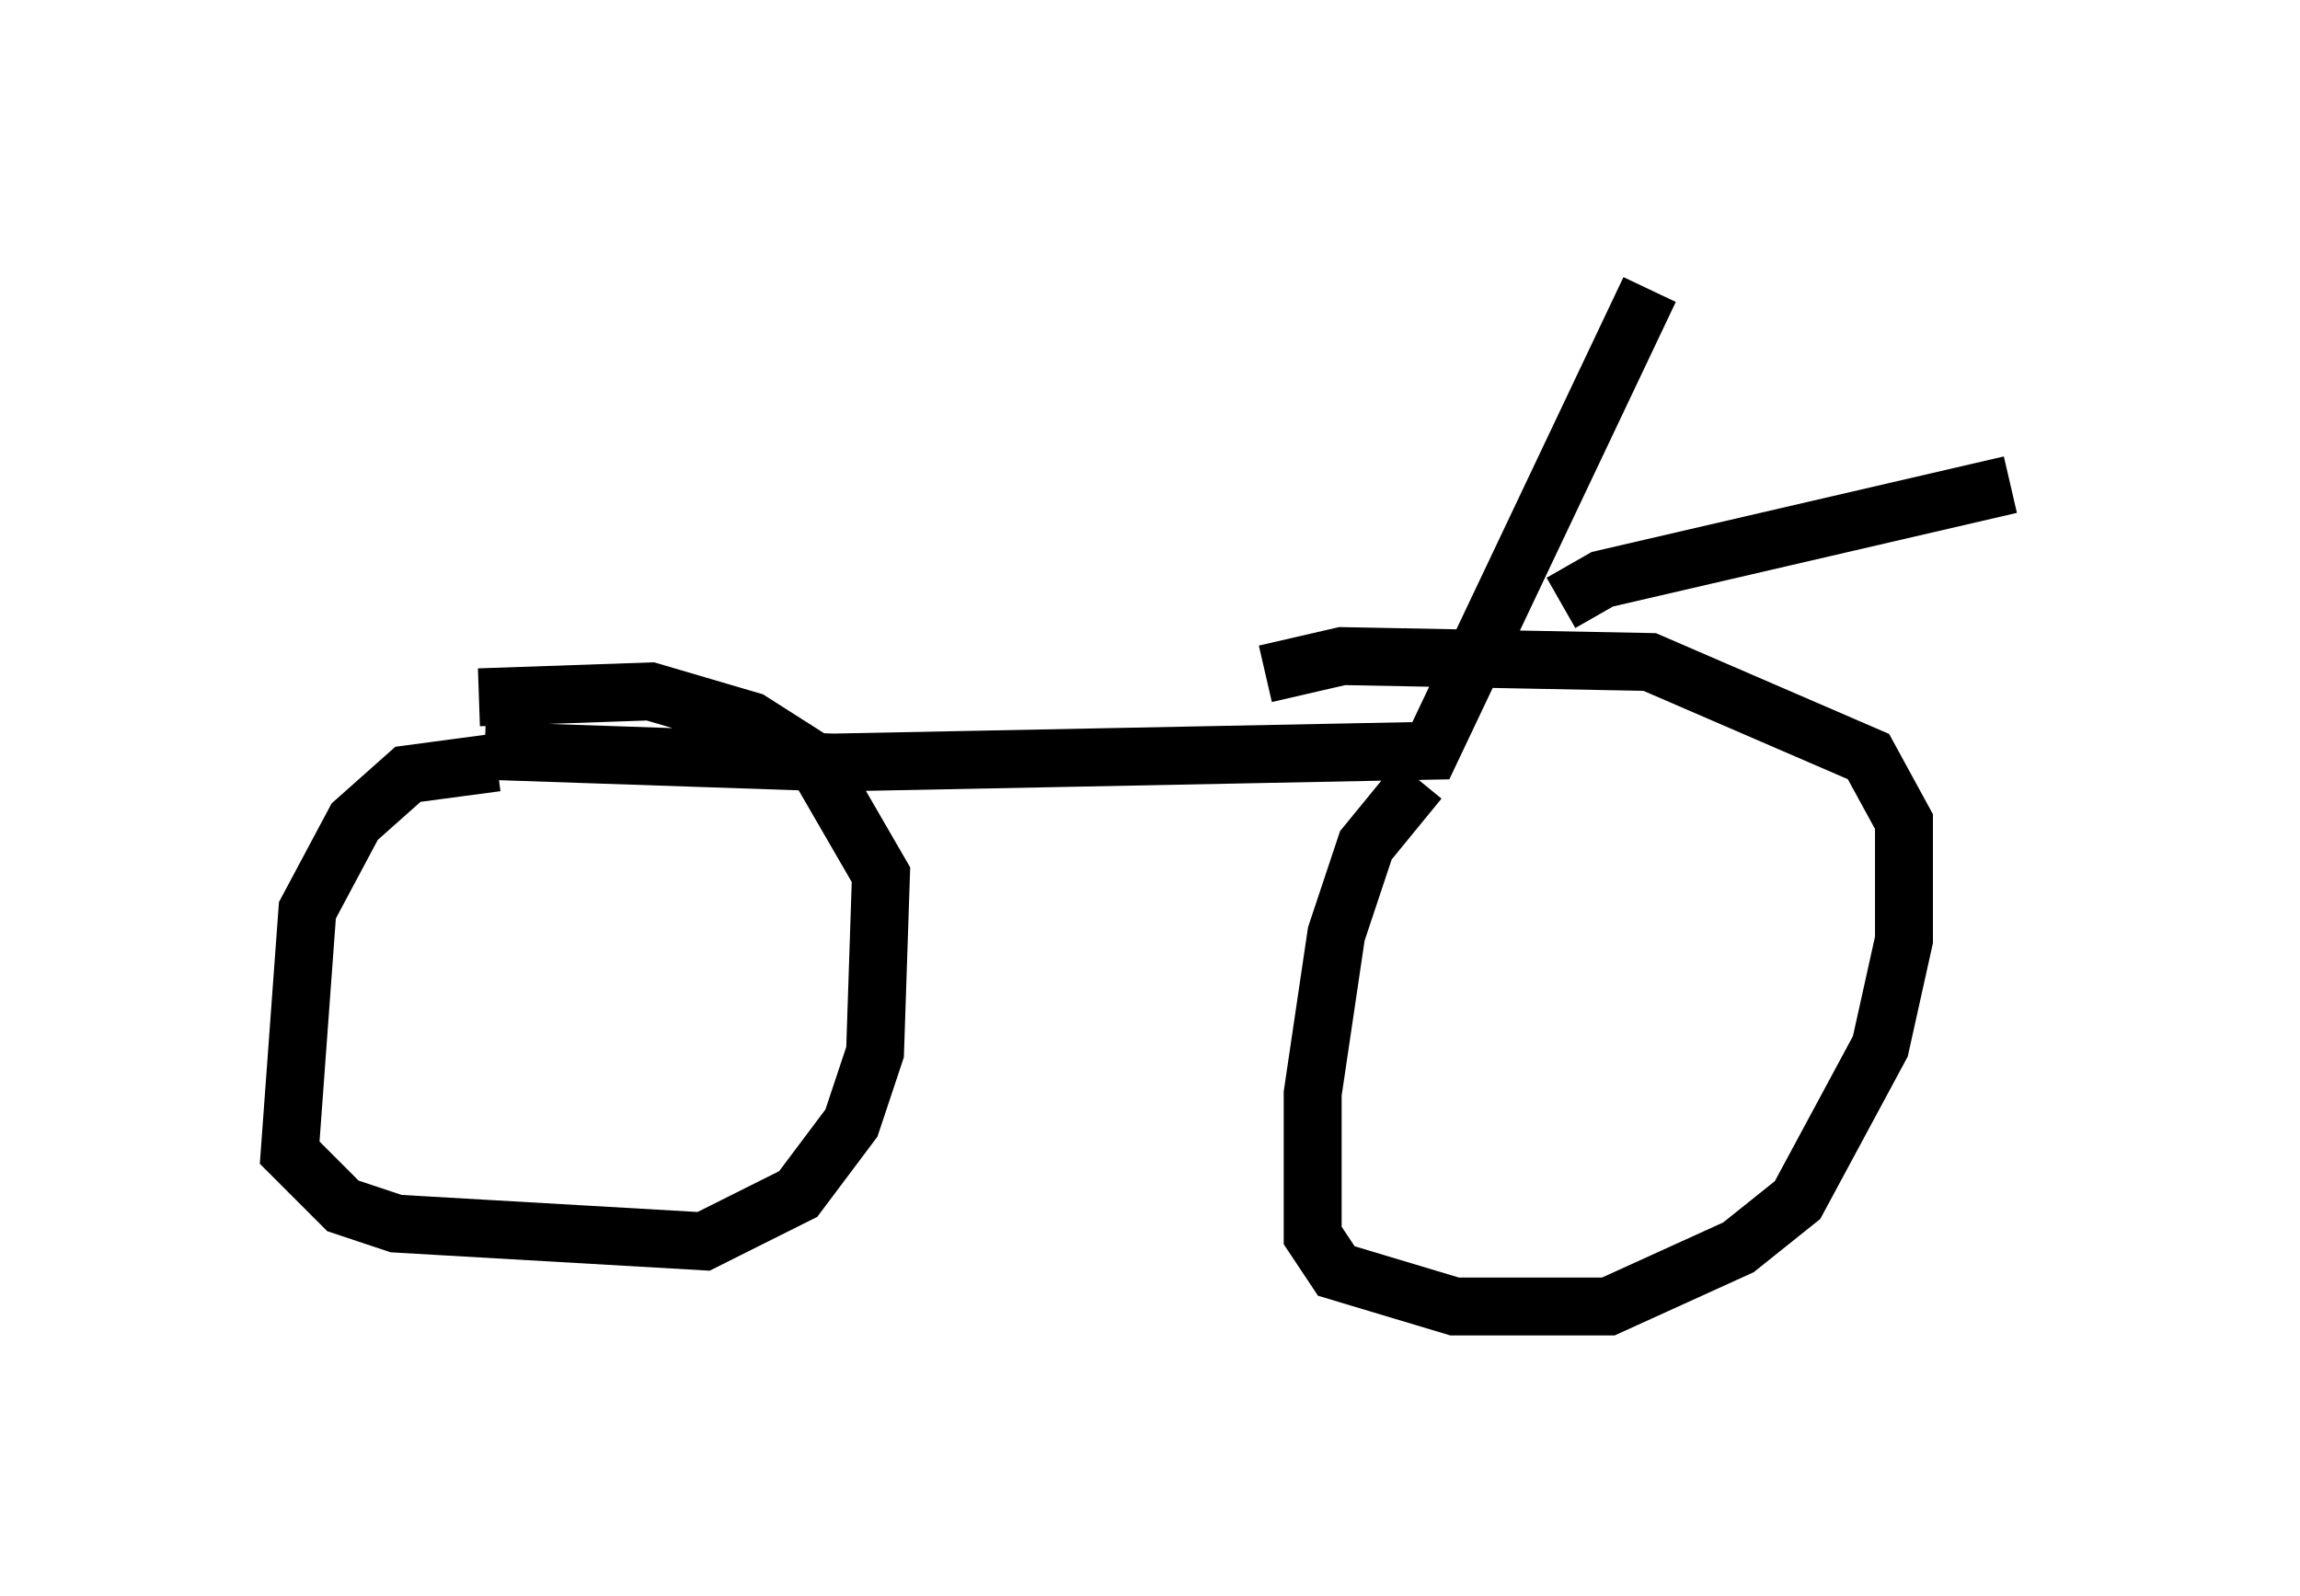<?xml version="1.0" encoding="utf-8" ?>
<svg baseProfile="full" height="27.559" version="1.1" width="39.707" xmlns="http://www.w3.org/2000/svg" xmlns:ev="http://www.w3.org/2001/xml-events" xmlns:xlink="http://www.w3.org/1999/xlink"><defs /><rect fill="white" height="27.559" width="39.707" x="0" y="0" /><path d="M7.858, 12.656 m0.51, 0.306 l6.023, 0.204 10.311, -0.204 l3.777, -7.963 m-1.531, 5.41 l0.715, -0.408 7.044, -1.633 m-10.208, 5.104 l-0.919, 1.123 -0.51, 1.531 l-0.408, 2.756 0.0, 2.45 l0.408, 0.613 2.042, 0.613 l2.654, 0.0 2.246, -1.021 l1.021, -0.817 1.429, -2.654 l0.408, -1.838 0.0, -2.042 l-0.613, -1.123 -3.777, -1.633 l-5.308, -0.102 -1.327, 0.306 m-13.271, 1.531 l-1.531, 0.204 -0.919, 0.817 l-0.817, 1.531 -0.306, 4.185 l0.919, 0.919 0.919, 0.306 l5.308, 0.306 1.633, -0.817 l0.919, -1.225 0.408, -1.225 l0.102, -3.063 -1.123, -1.94 l-1.123, -0.715 -1.735, -0.51 l-2.96, 0.102 " fill="none" stroke="black" stroke-width="1" /></svg>